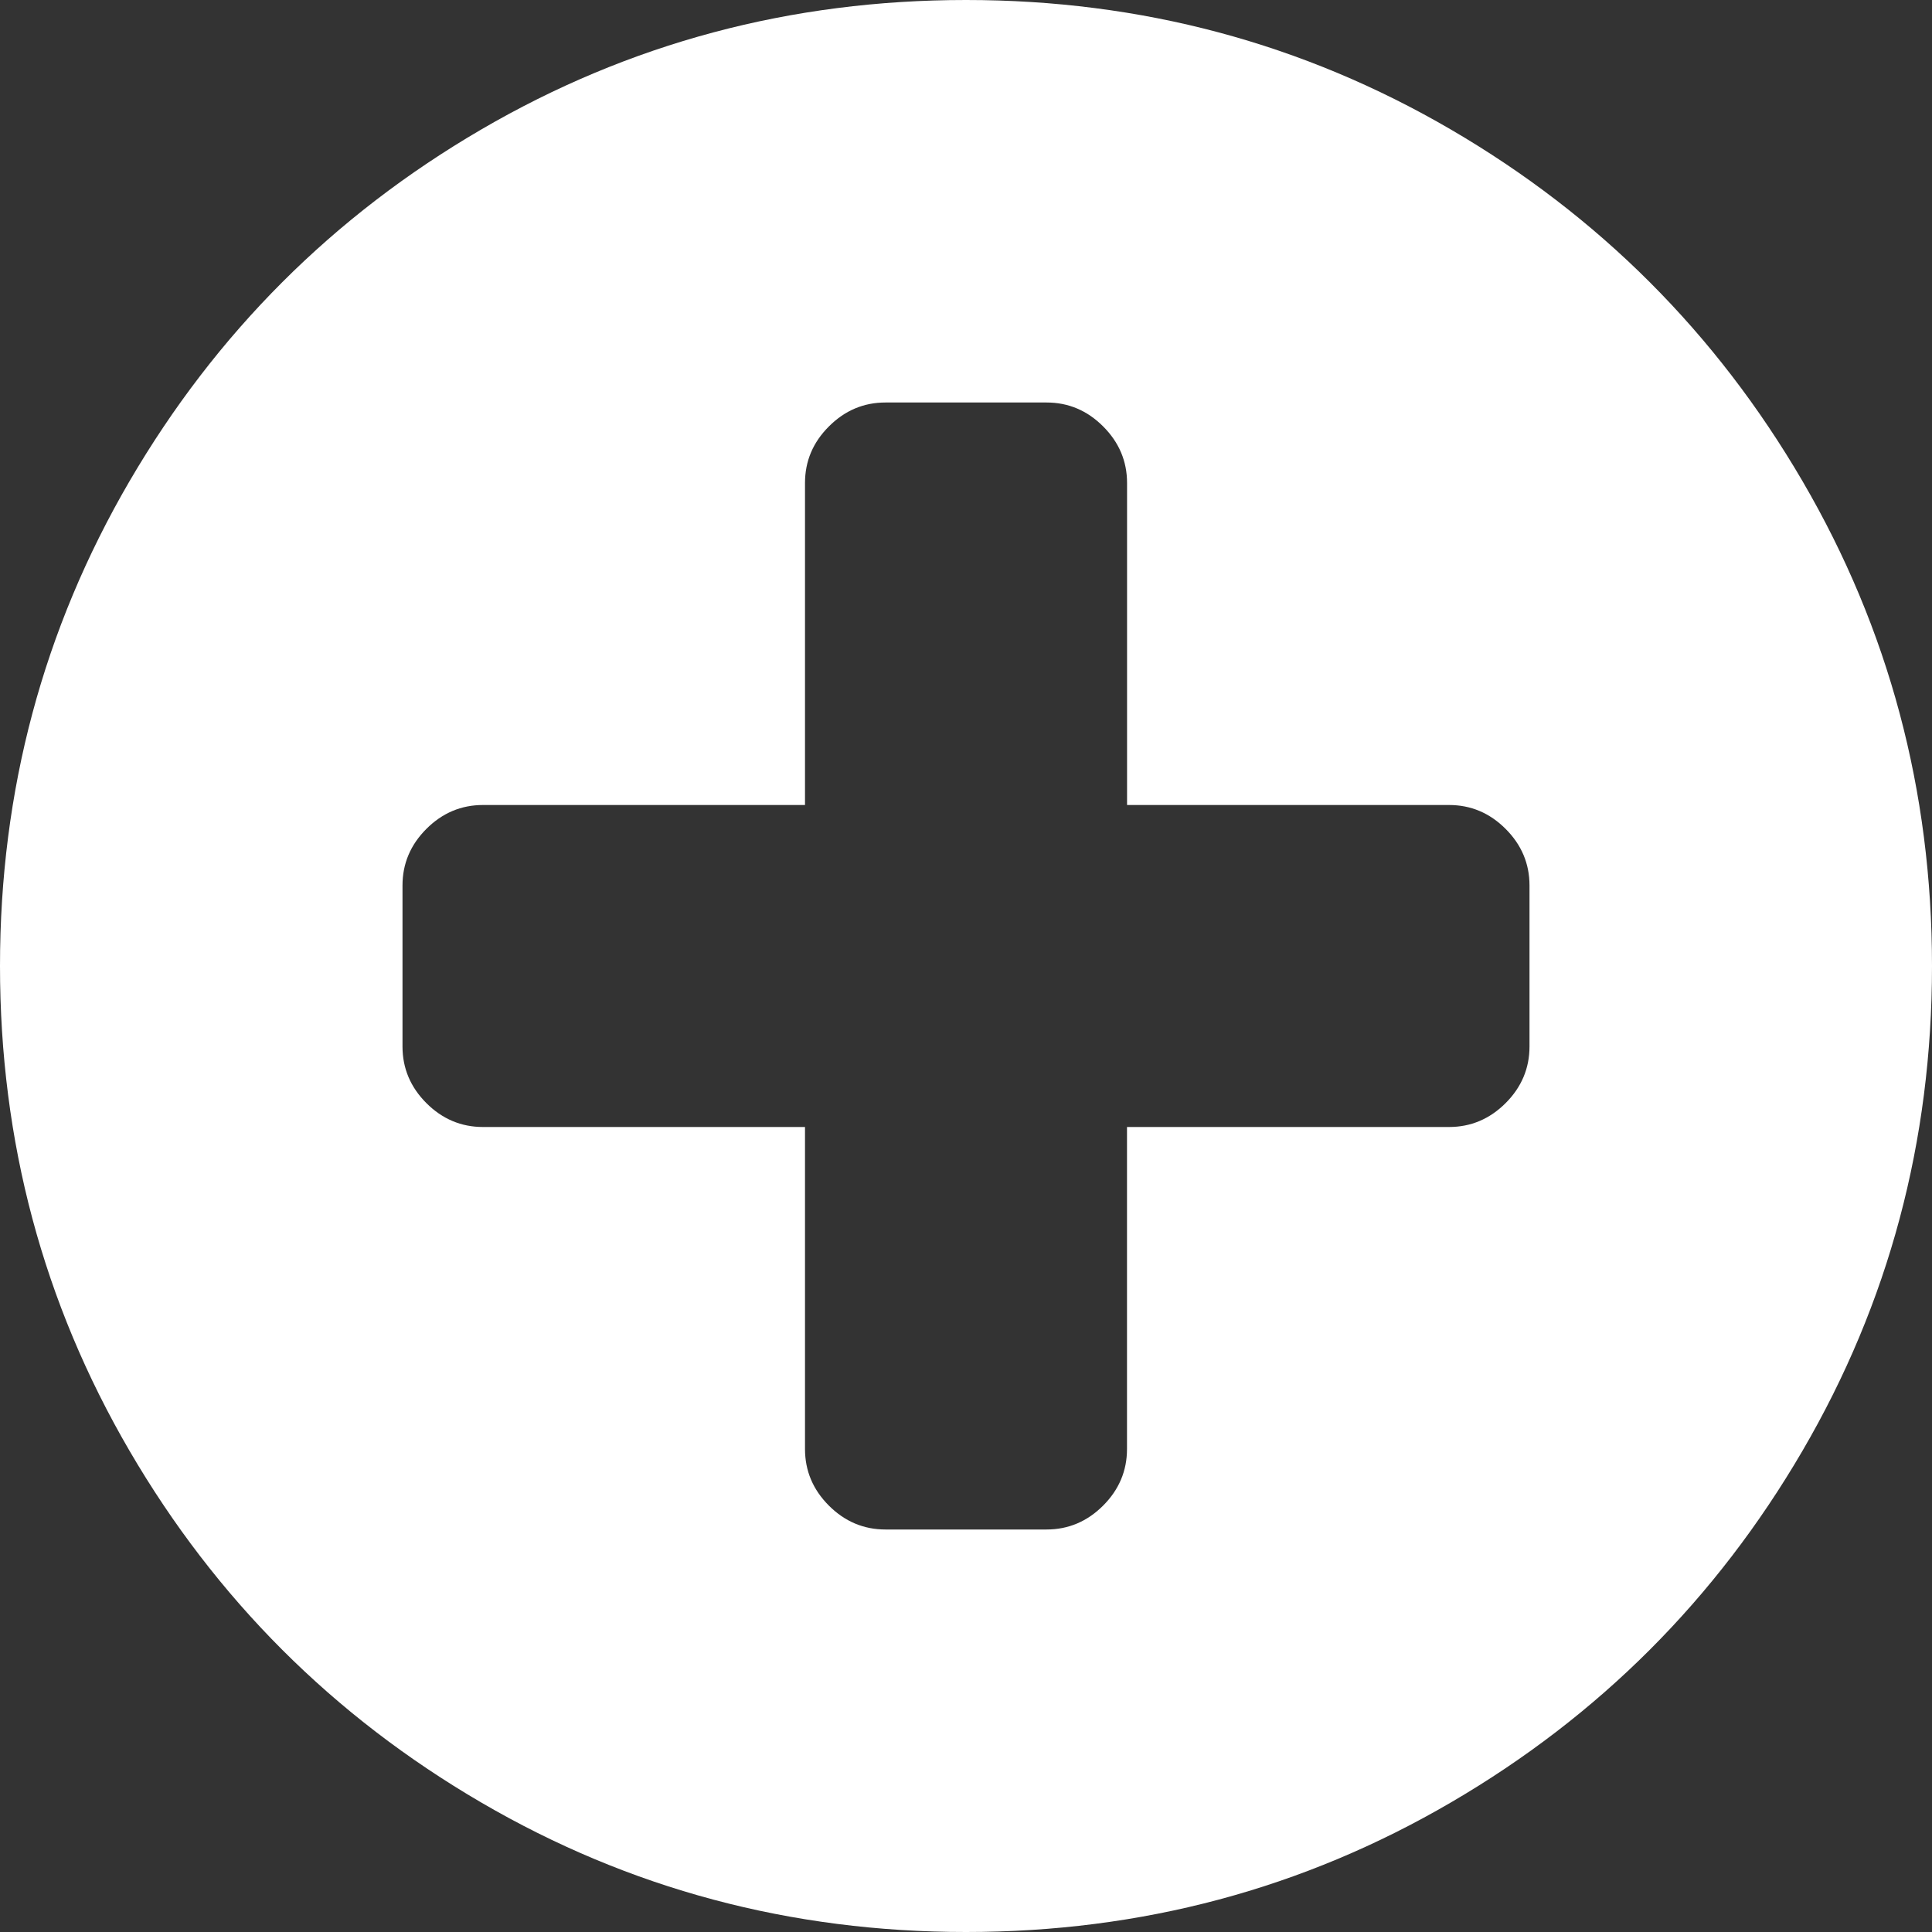 <svg width="33" height="33" viewBox="0 0 33 33" fill="none" xmlns="http://www.w3.org/2000/svg">
<rect x="0" y="0" width="33" height="33" fill="#333333" stroke="none"/>
<path d="M30.788 8.218C29.312 5.69 27.311 3.688 24.783 2.213C22.254 0.738 19.494 0 16.5 0C13.507 0 10.746 0.738 8.218 2.213C5.69 3.688 3.689 5.69 2.213 8.218C0.738 10.746 0 13.507 0 16.5C0 19.494 0.738 22.254 2.213 24.782C3.688 27.31 5.69 29.312 8.218 30.787C10.746 32.263 13.507 33 16.5 33C19.494 33 22.255 32.263 24.783 30.787C27.311 29.312 29.312 27.31 30.787 24.782C32.263 22.254 33 19.493 33 16.5C33 13.506 32.263 10.745 30.788 8.218ZM26.125 17.875C26.125 18.247 25.989 18.57 25.717 18.842C25.445 19.114 25.122 19.25 24.75 19.25H19.25V24.75C19.25 25.122 19.114 25.445 18.842 25.717C18.57 25.989 18.247 26.125 17.875 26.125H15.125C14.753 26.125 14.43 25.989 14.158 25.717C13.886 25.445 13.75 25.122 13.75 24.75V19.25H8.25C7.878 19.25 7.555 19.114 7.283 18.842C7.011 18.57 6.875 18.247 6.875 17.875V15.125C6.875 14.752 7.011 14.43 7.283 14.158C7.555 13.886 7.878 13.75 8.25 13.75H13.75V8.25C13.75 7.877 13.886 7.555 14.159 7.283C14.431 7.011 14.753 6.875 15.125 6.875H17.875C18.248 6.875 18.57 7.011 18.842 7.283C19.114 7.555 19.251 7.877 19.251 8.25V13.75H24.75C25.123 13.75 25.445 13.886 25.717 14.158C25.989 14.43 26.125 14.752 26.125 15.125V17.875Z" fill="white"/>
</svg>
